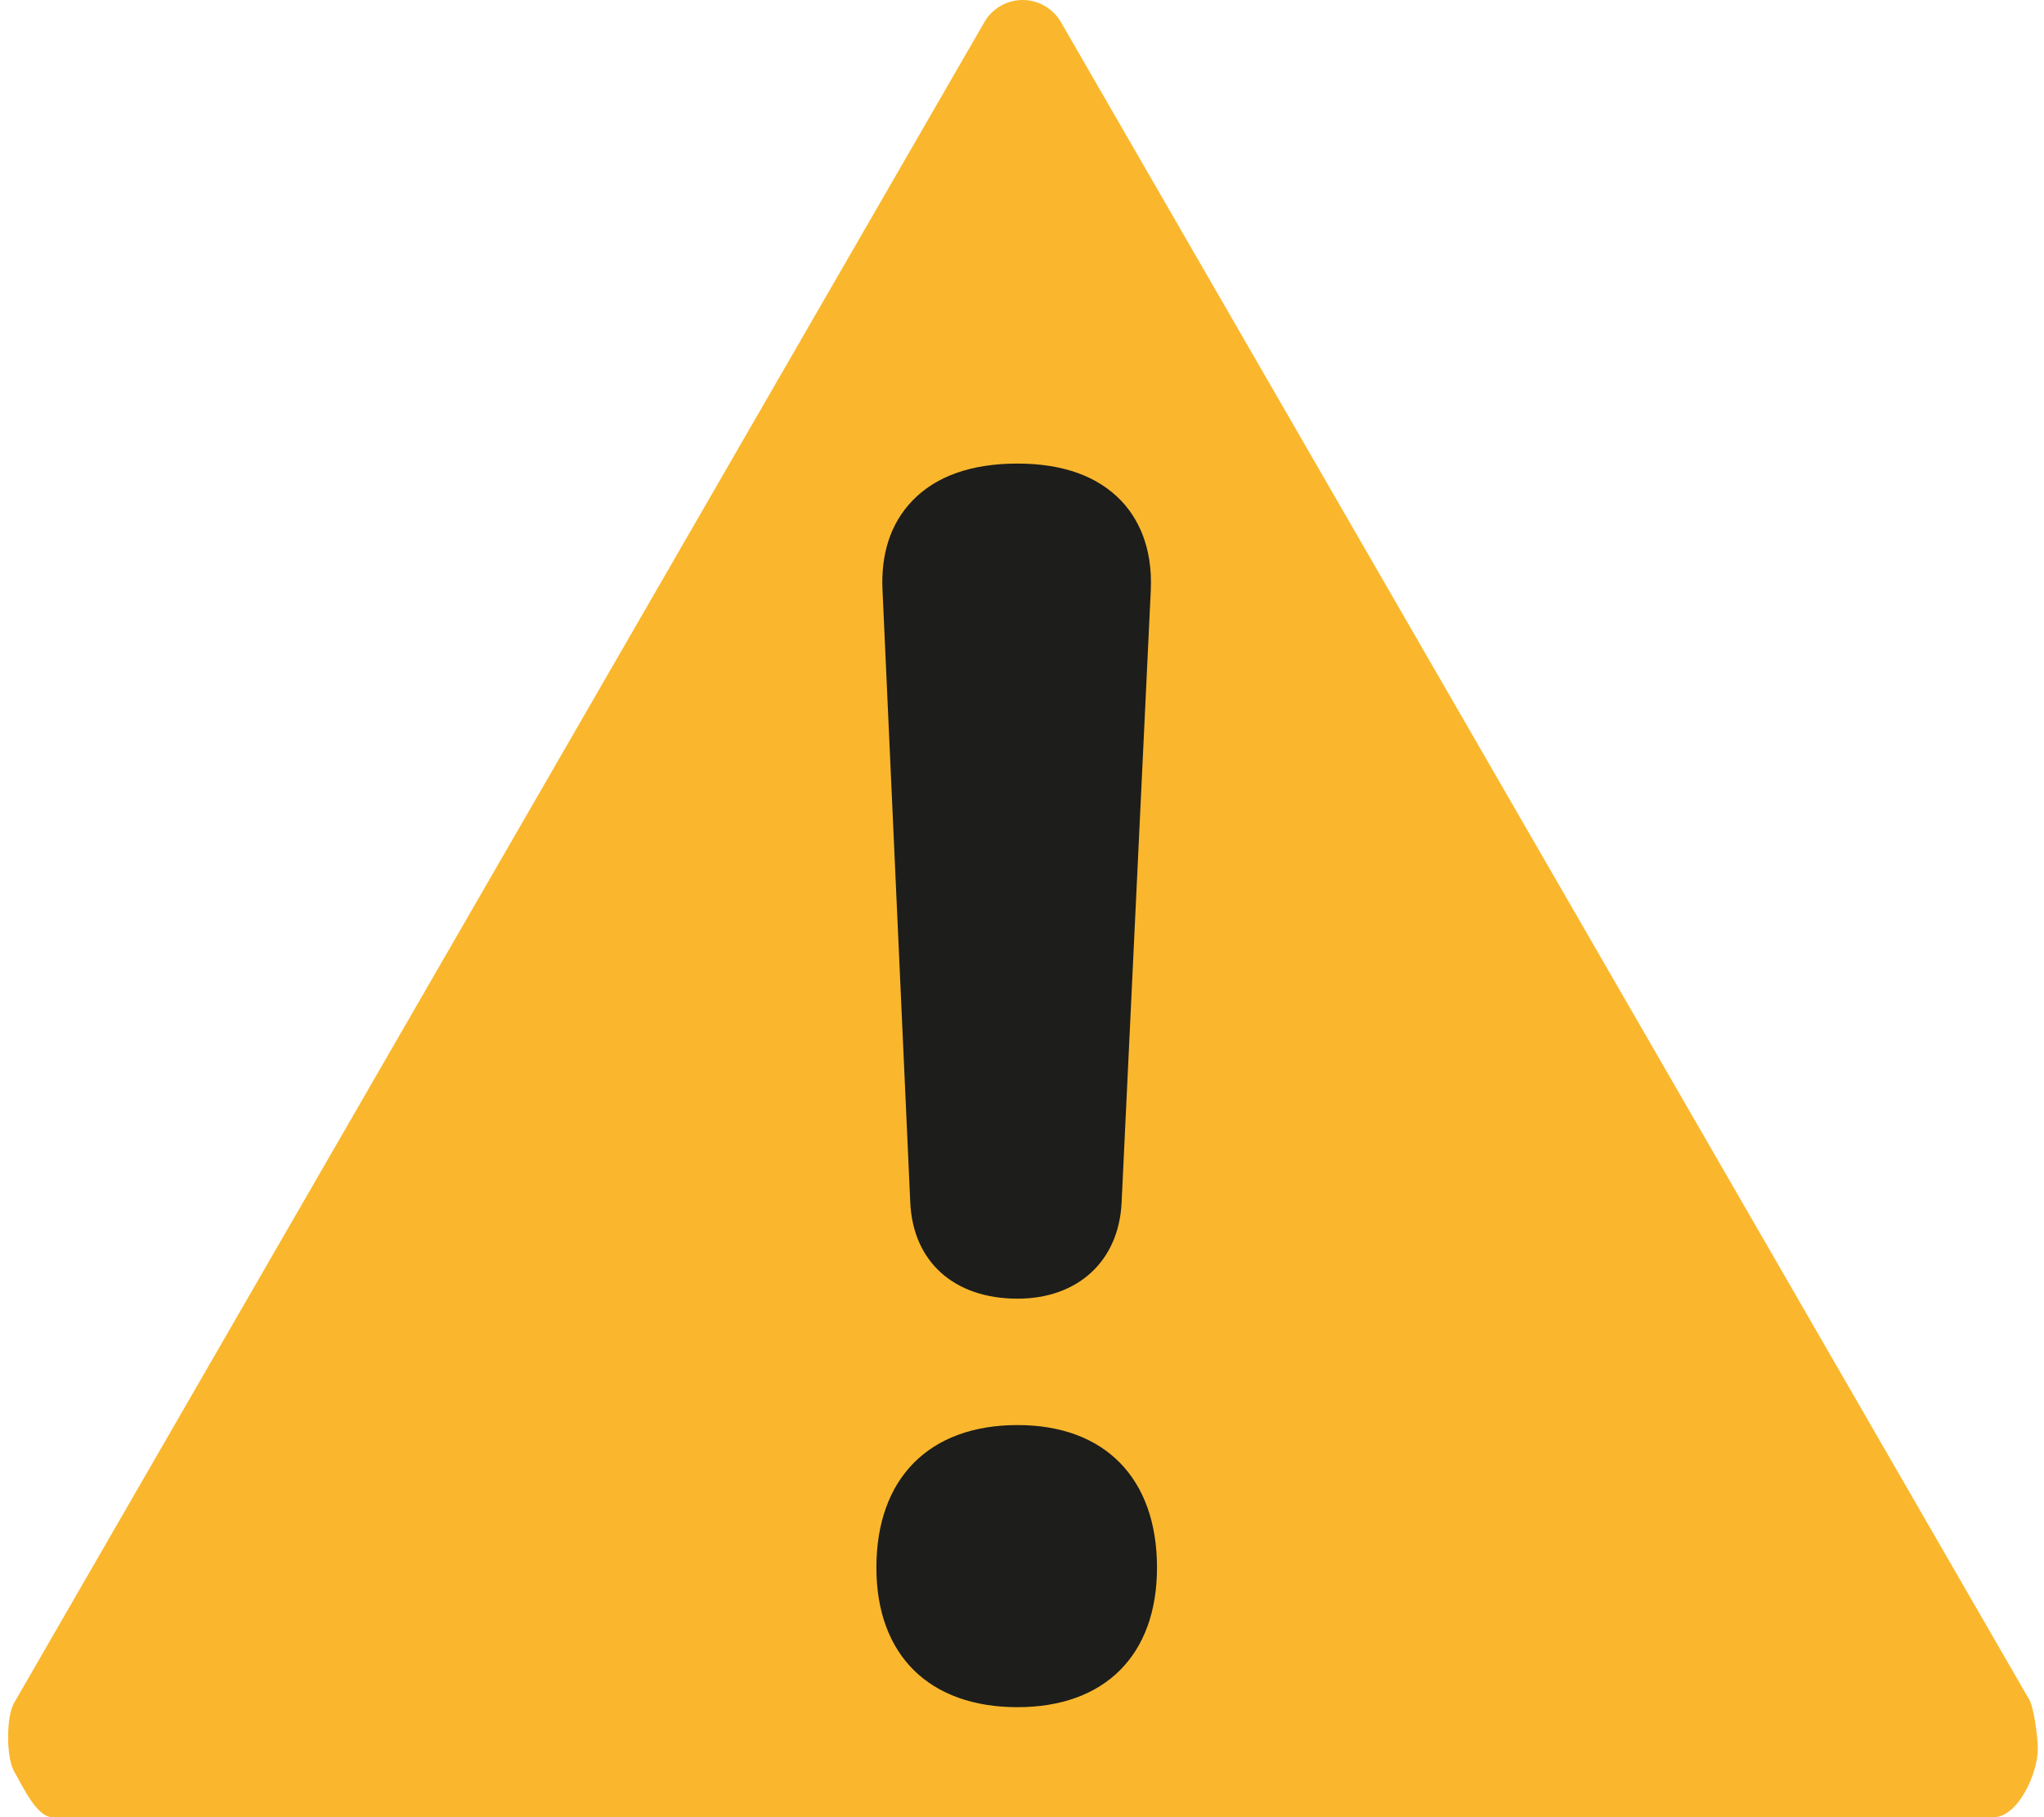 <svg xmlns="http://www.w3.org/2000/svg" xmlns:xlink="http://www.w3.org/1999/xlink" version="1.1" id="Layer_1" x="0px" y="0px" viewBox="0 0 63 56" enable-background="new 0 0 63 56" xml:space="preserve"><g><path fill="#FAB72D" d="M62.508,52.313L32.7,0.682C32.457,0.26,32.006,0,31.52,0c-0.487,0-0.938,0.26-1.18,0.682l-29.908,51.8   c-0.243,0.42-0.243,1.679,0,2.101C0.676,55.004,1.125,56,1.612,56h59.815c0.007,0,0.013,0,0.021,0c0.752,0,1.361-1.348,1.361-2.1   C62.809,53.578,62.695,52.546,62.508,52.313z"/><g><path fill="#1D1D1B" d="M31.362,43.916c-2.725,0-4.35,1.643-4.35,4.393c0,2.692,1.625,4.301,4.35,4.301    c2.693,0,4.299-1.607,4.299-4.301C35.661,45.559,34.055,43.916,31.362,43.916z"/><path fill="#1D1D1B" d="M31.362,40.021c1.867,0,3.125-1.164,3.208-2.965l0.898-18.834c0.075-1.435-0.451-2.306-0.906-2.785    c-0.725-0.763-1.803-1.151-3.201-1.151c-1.429,0-2.524,0.391-3.253,1.158c-0.66,0.694-0.965,1.629-0.906,2.77l0.854,18.841    C28.139,38.883,29.405,40.021,31.362,40.021z"/></g></g></svg>